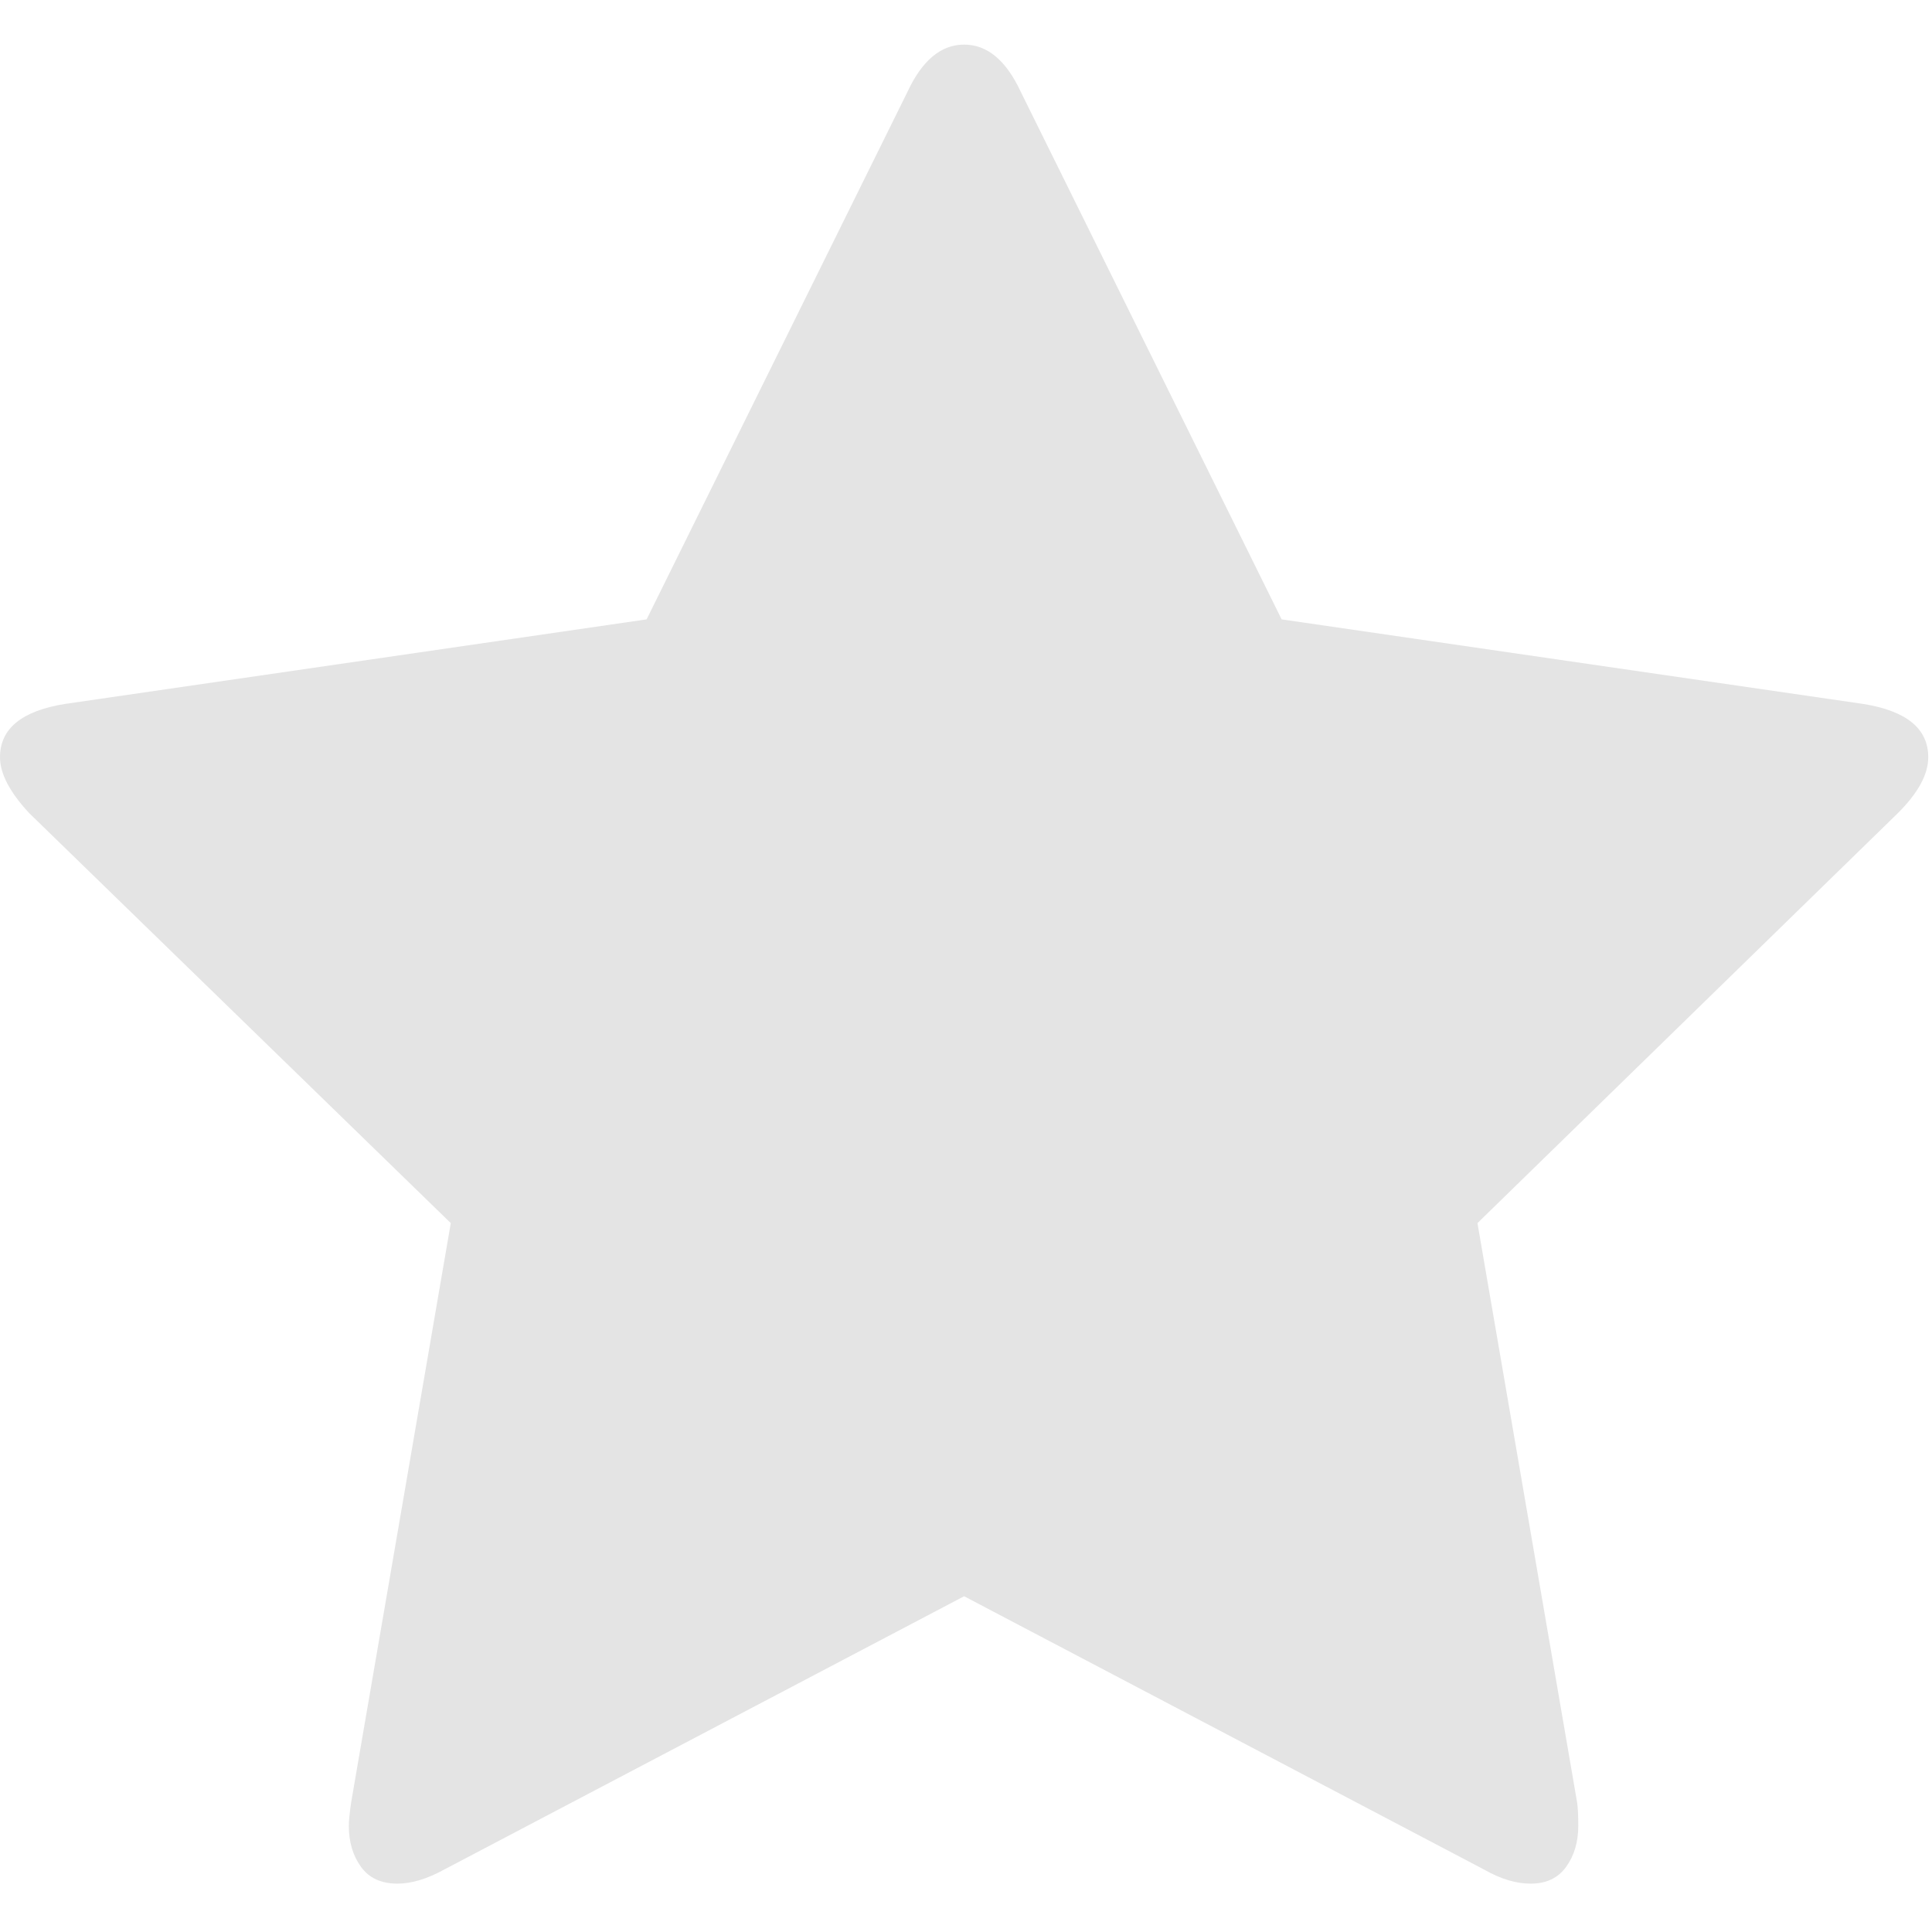 <svg width="476" height="476" viewBox="0 0 476 476" fill="none" xmlns="http://www.w3.org/2000/svg">
<g clip-path="url(#clip0_464_44)">
<path d="M475.075 186.573C475.075 179.53 469.747 175.153 459.083 173.438L315.766 152.6L251.529 22.694C247.915 14.89 243.248 10.99 237.539 10.99C231.831 10.99 227.167 14.89 223.55 22.694L159.31 152.6L15.986 173.438C5.33 175.153 0 179.53 0 186.573C0 190.572 2.38 195.14 7.139 200.279L111.063 301.347L86.51 444.096C86.129 446.762 85.94 448.671 85.94 449.808C85.94 453.805 86.938 457.182 88.936 459.944C90.933 462.71 93.929 464.086 97.928 464.086C101.356 464.086 105.161 462.949 109.348 460.663L237.536 393.277L365.733 460.663C369.737 462.949 373.543 464.086 377.149 464.086C380.968 464.086 383.864 462.71 385.862 459.944C387.854 457.186 388.853 453.805 388.853 449.808C388.853 447.337 388.757 445.434 388.566 444.096L364.011 301.347L467.648 200.279C472.604 195.33 475.075 190.76 475.075 186.573Z" fill="#E4E4E4"/>
</g>
<defs>
<clipPath id="clip0_464_44">
<rect width="475.075" height="475.075" fill="white"/>
</clipPath>
</defs>
</svg>
